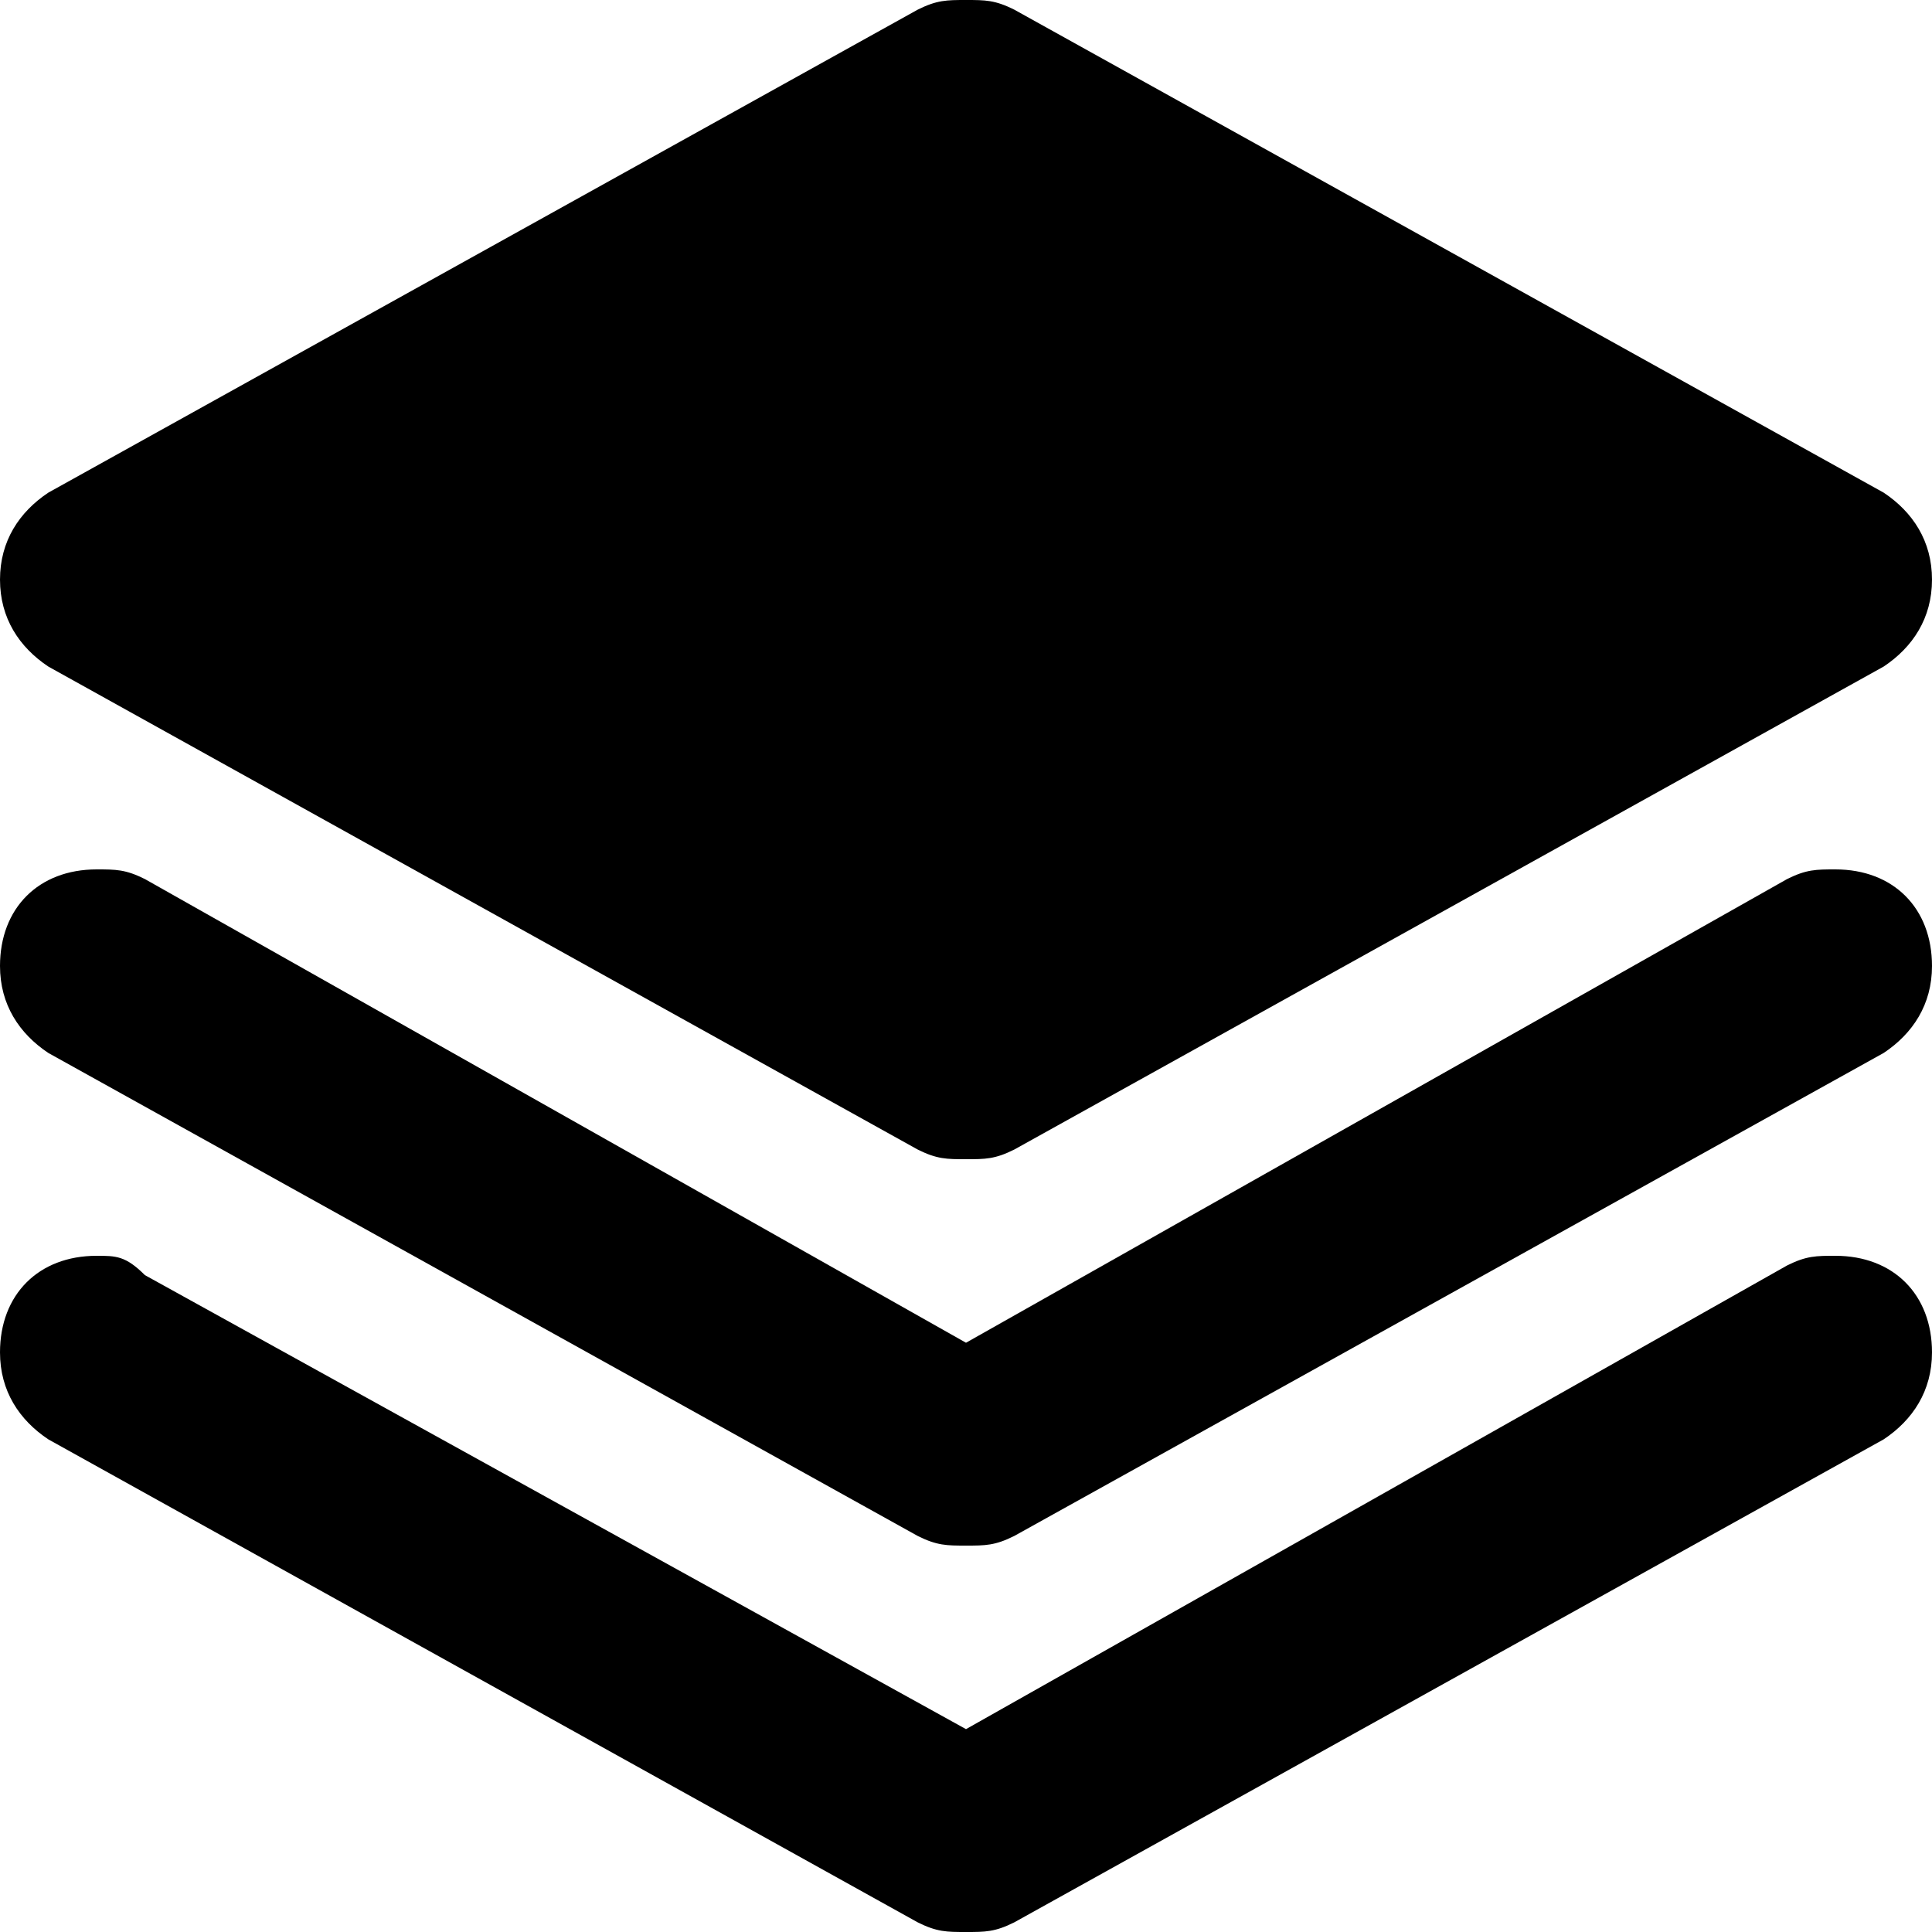 <svg xmlns="http://www.w3.org/2000/svg" viewBox="0 0 20 20">
  <path d="m.5 6.9 9 5c.2.1.3.1.5.1s.3 0 .5-.1l9-5c.3-.2.5-.5.5-.9s-.2-.7-.5-.9l-9-5c-.2-.1-.3-.1-.5-.1s-.3 0-.5.1l-9 5c-.3.2-.5.5-.5.9s.2.7.5.9"/>
  <path d="M19 9c-.2 0-.3 0-.5.1L10 13.9 1.5 9.1C1.3 9 1.2 9 1 9c-.6 0-1 .4-1 1 0 .4.2.7.5.9l9 5c.2.1.3.1.5.1s.3 0 .5-.1l9-5c.3-.2.5-.5.5-.9 0-.6-.4-1-1-1"/>
  <path d="M19 13c-.2 0-.3 0-.5.1L10 17.9l-8.5-4.7c-.2-.2-.3-.2-.5-.2-.6 0-1 .4-1 1 0 .4.2.7.5.9l9 5c.2.1.3.1.5.1s.3 0 .5-.1l9-5c.3-.2.5-.5.5-.9 0-.6-.4-1-1-1"/>
</svg>
